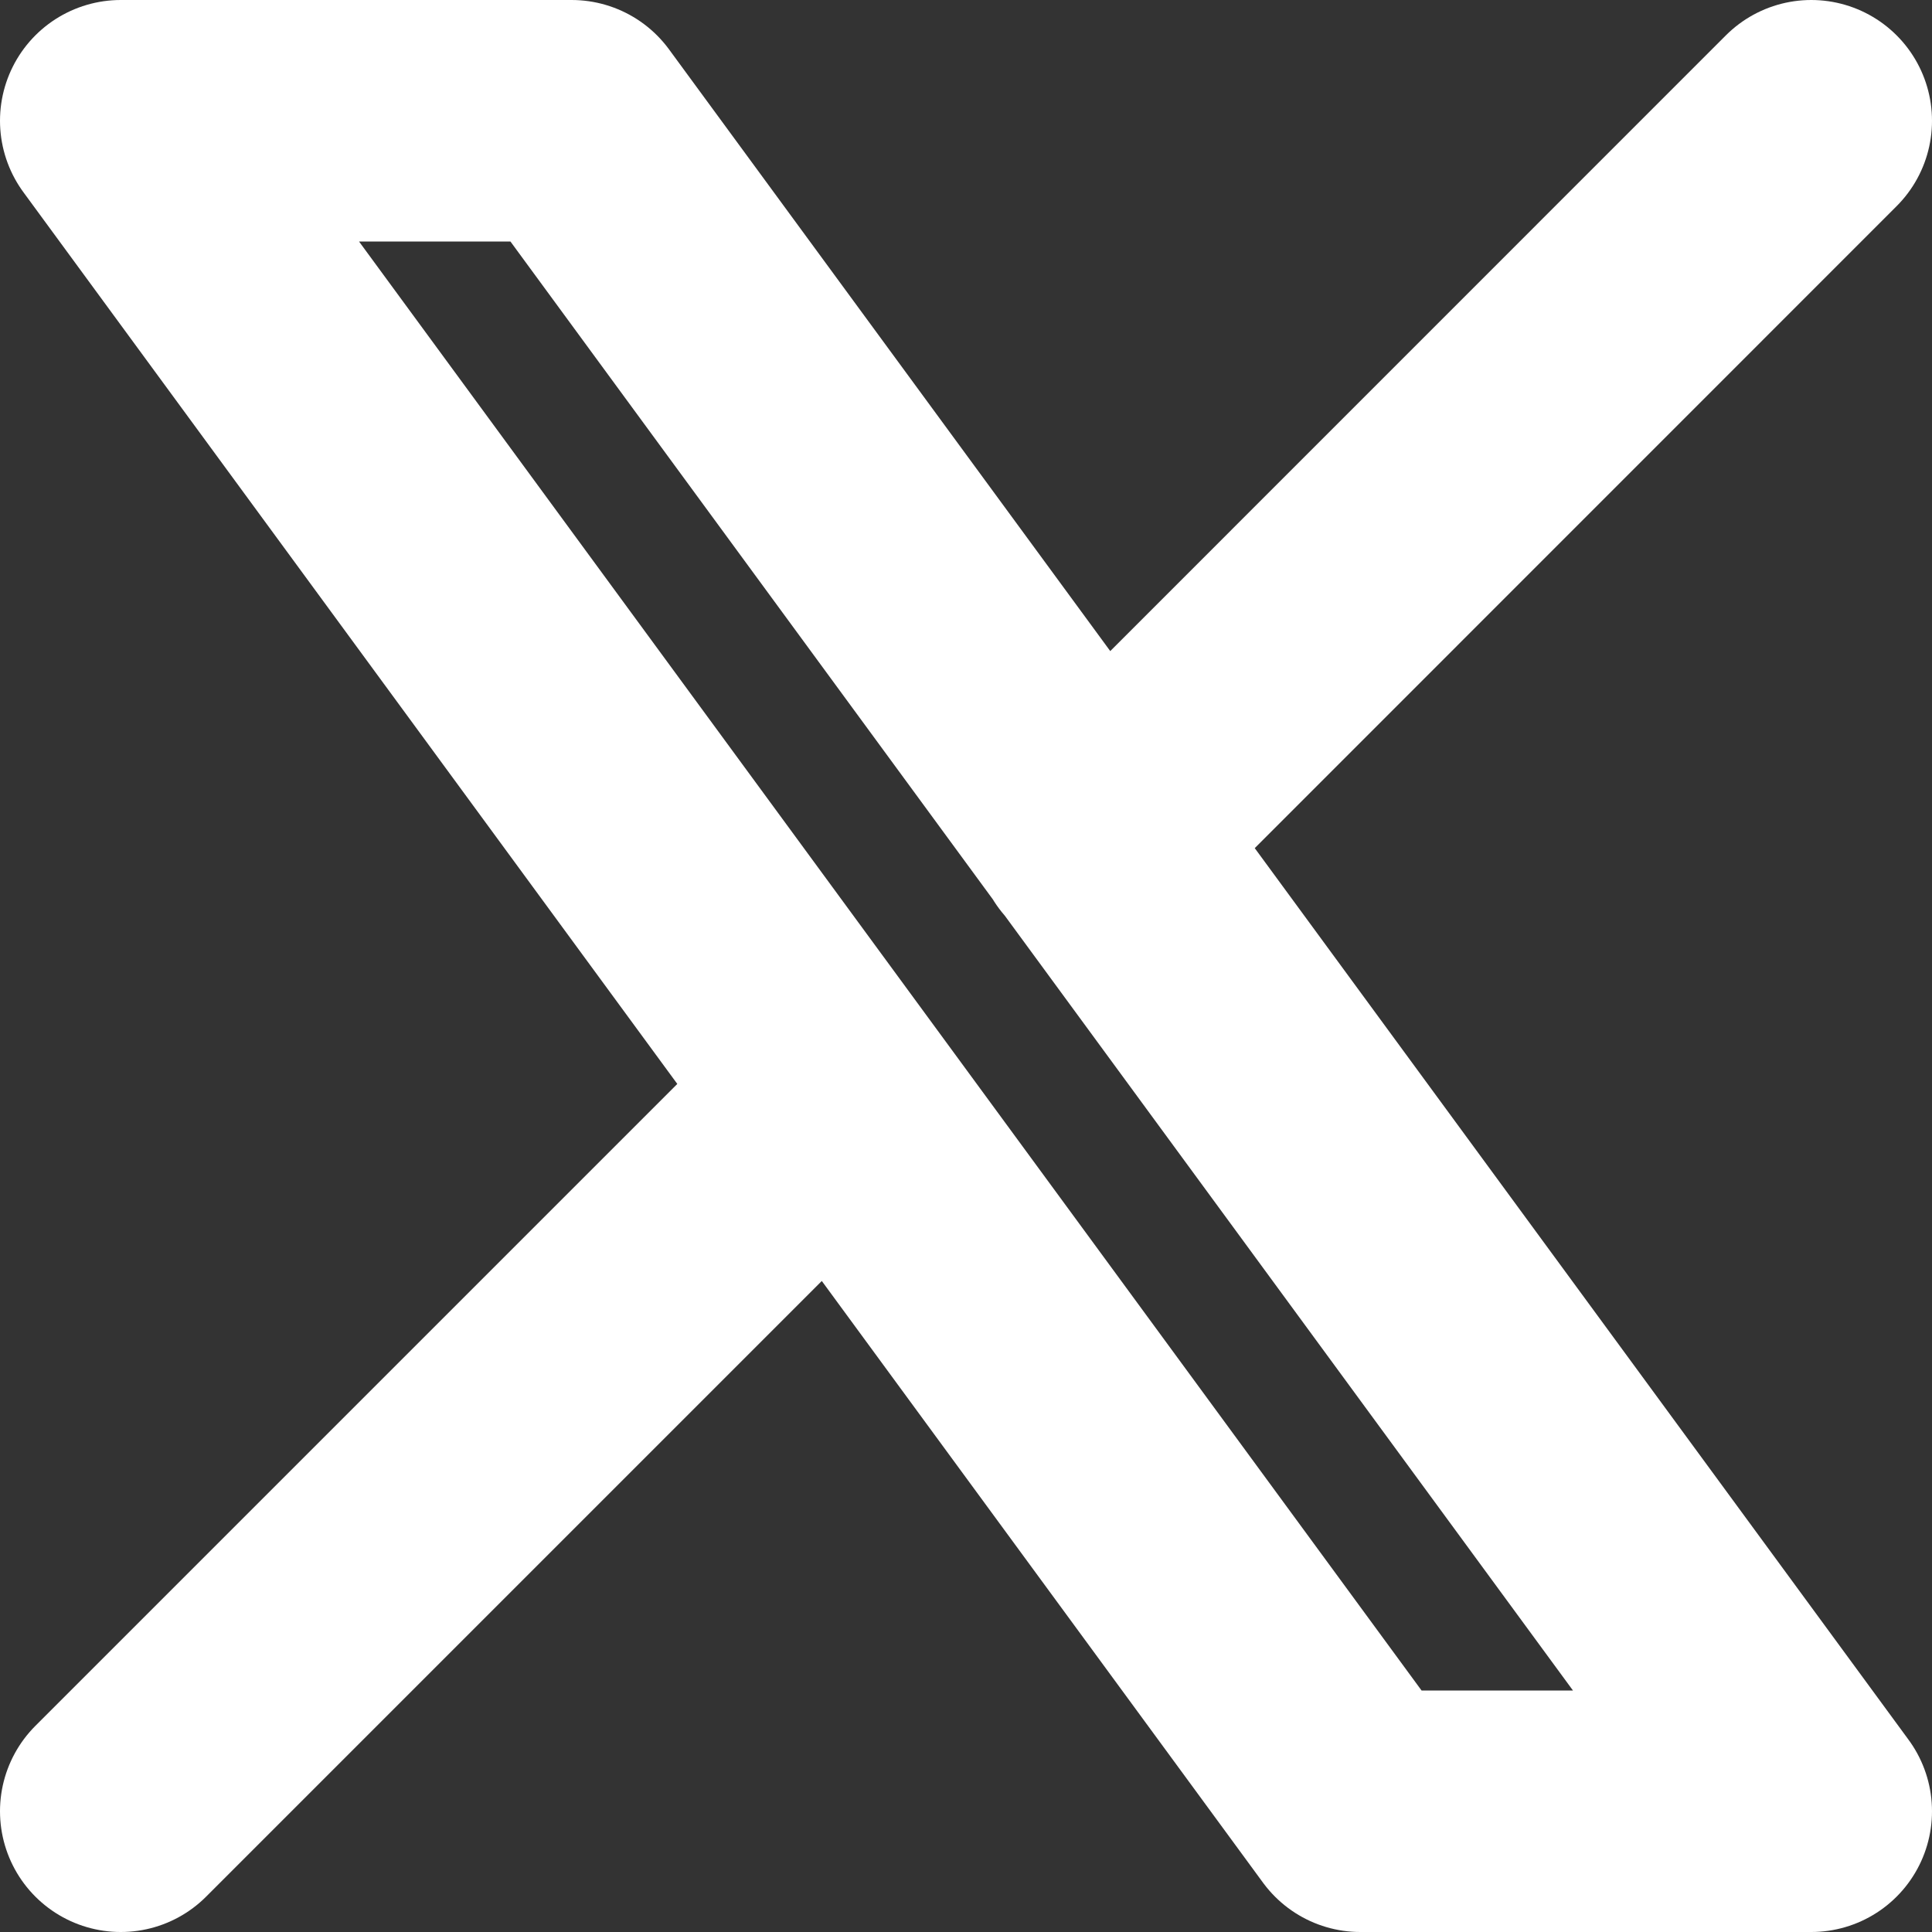 <svg xmlns="http://www.w3.org/2000/svg" width="16" height="16" viewBox="0 0 16 16" fill="none">
  <rect x="0" y="0" width="16" height="16" fill="#333333" stroke="none"/>
  <path d="M1 15L6.922 9.078M9.075 6.926L15 1M1 1L11.266 15H15L4.734 1H1Z" stroke="white" stroke-width="2" stroke-linecap="round" stroke-linejoin="round"/>
</svg>